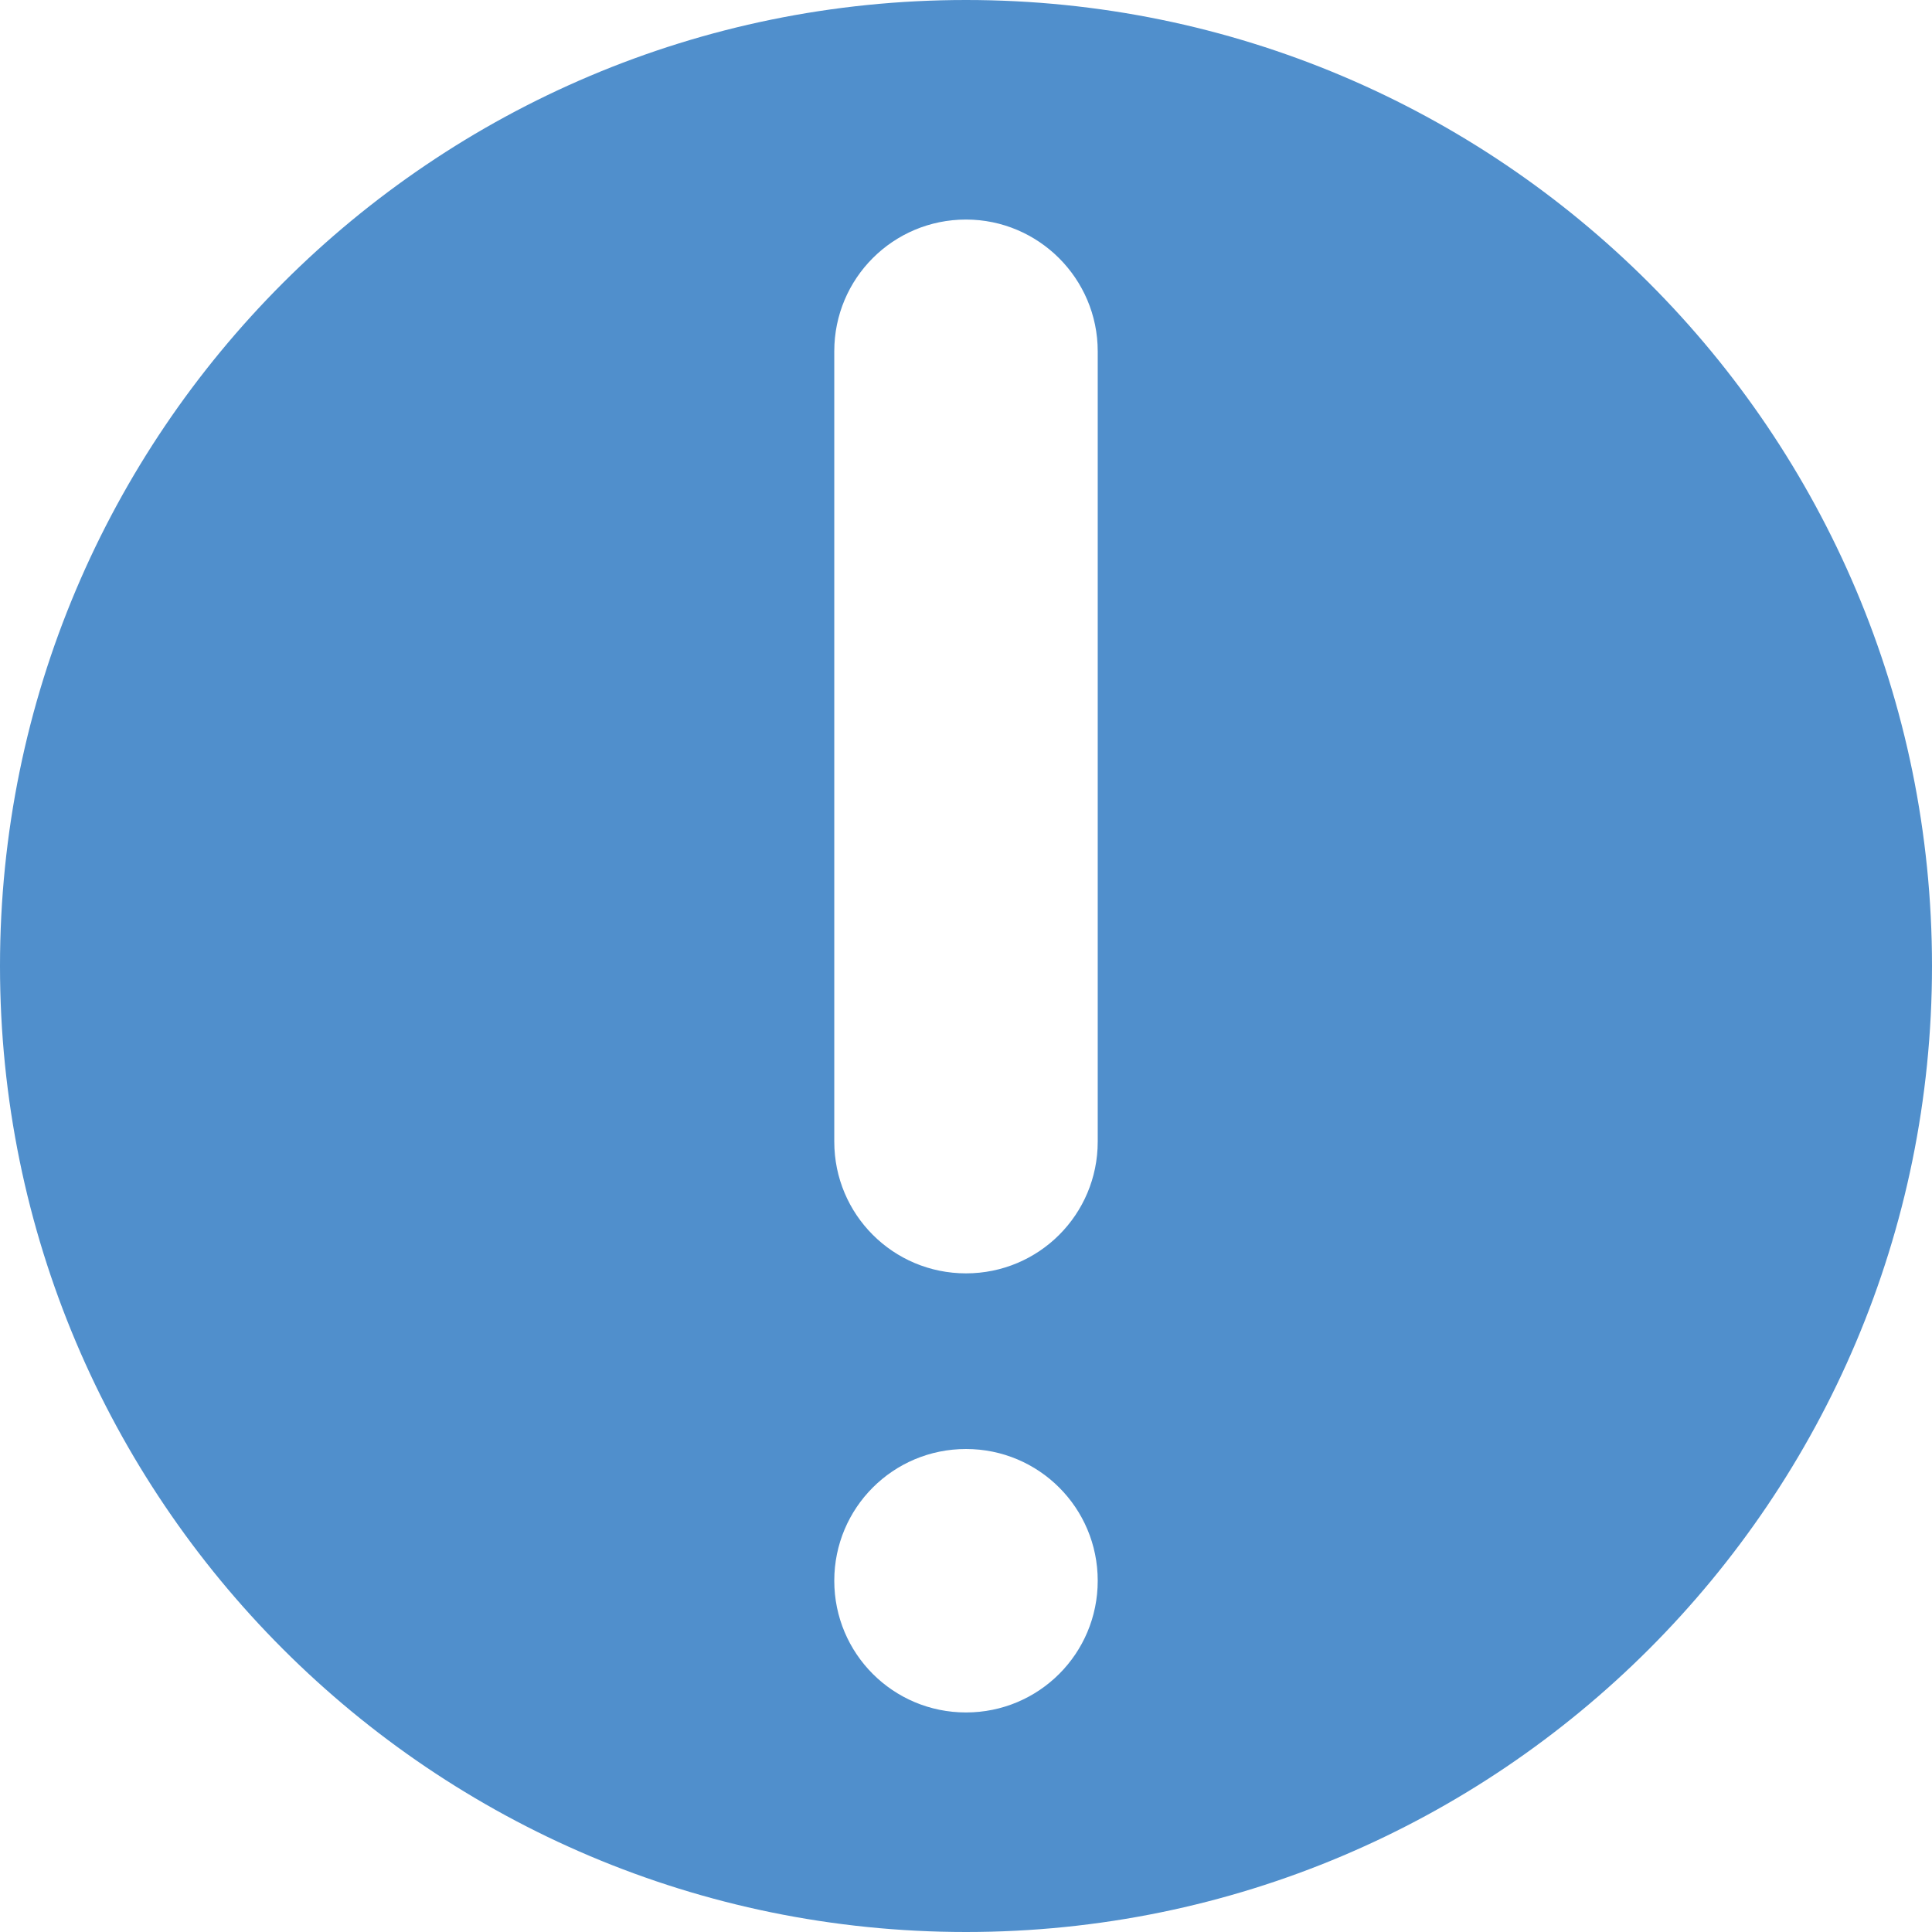 <?xml version="1.0" encoding="iso-8859-1"?>
<!-- Generator: Adobe Illustrator 24.0.0, SVG Export Plug-In . SVG Version: 6.00 Build 0)  -->
<svg version="1.1" xmlns="http://www.w3.org/2000/svg" xmlns:xlink="http://www.w3.org/1999/xlink" x="0px" y="0px"
	 viewBox="0 0 44 44" style="enable-background:new 0 0 44 44;" xml:space="preserve">
<g id="Layer_99">
	<path style="fill:#508FCC;" d="M22,0C9.85,0,0,9.85,0,22s9.85,22,22,22s22-9.85,22-22S34.15,0,22,0z M22,39c-1.66,0-3-1.34-3-3
		c0-1.66,1.34-3,3-3s3,1.34,3,3C25,37.66,23.66,39,22,39z M25,26c0,1.66-1.34,3-3,3s-3-1.34-3-3V8c0-1.66,1.34-3,3-3
		c0.83,0,1.58,0.34,2.12,0.88C24.66,6.42,25,7.17,25,8V26z"/>
</g>
<g id="Layer_1">
</g>
</svg>
